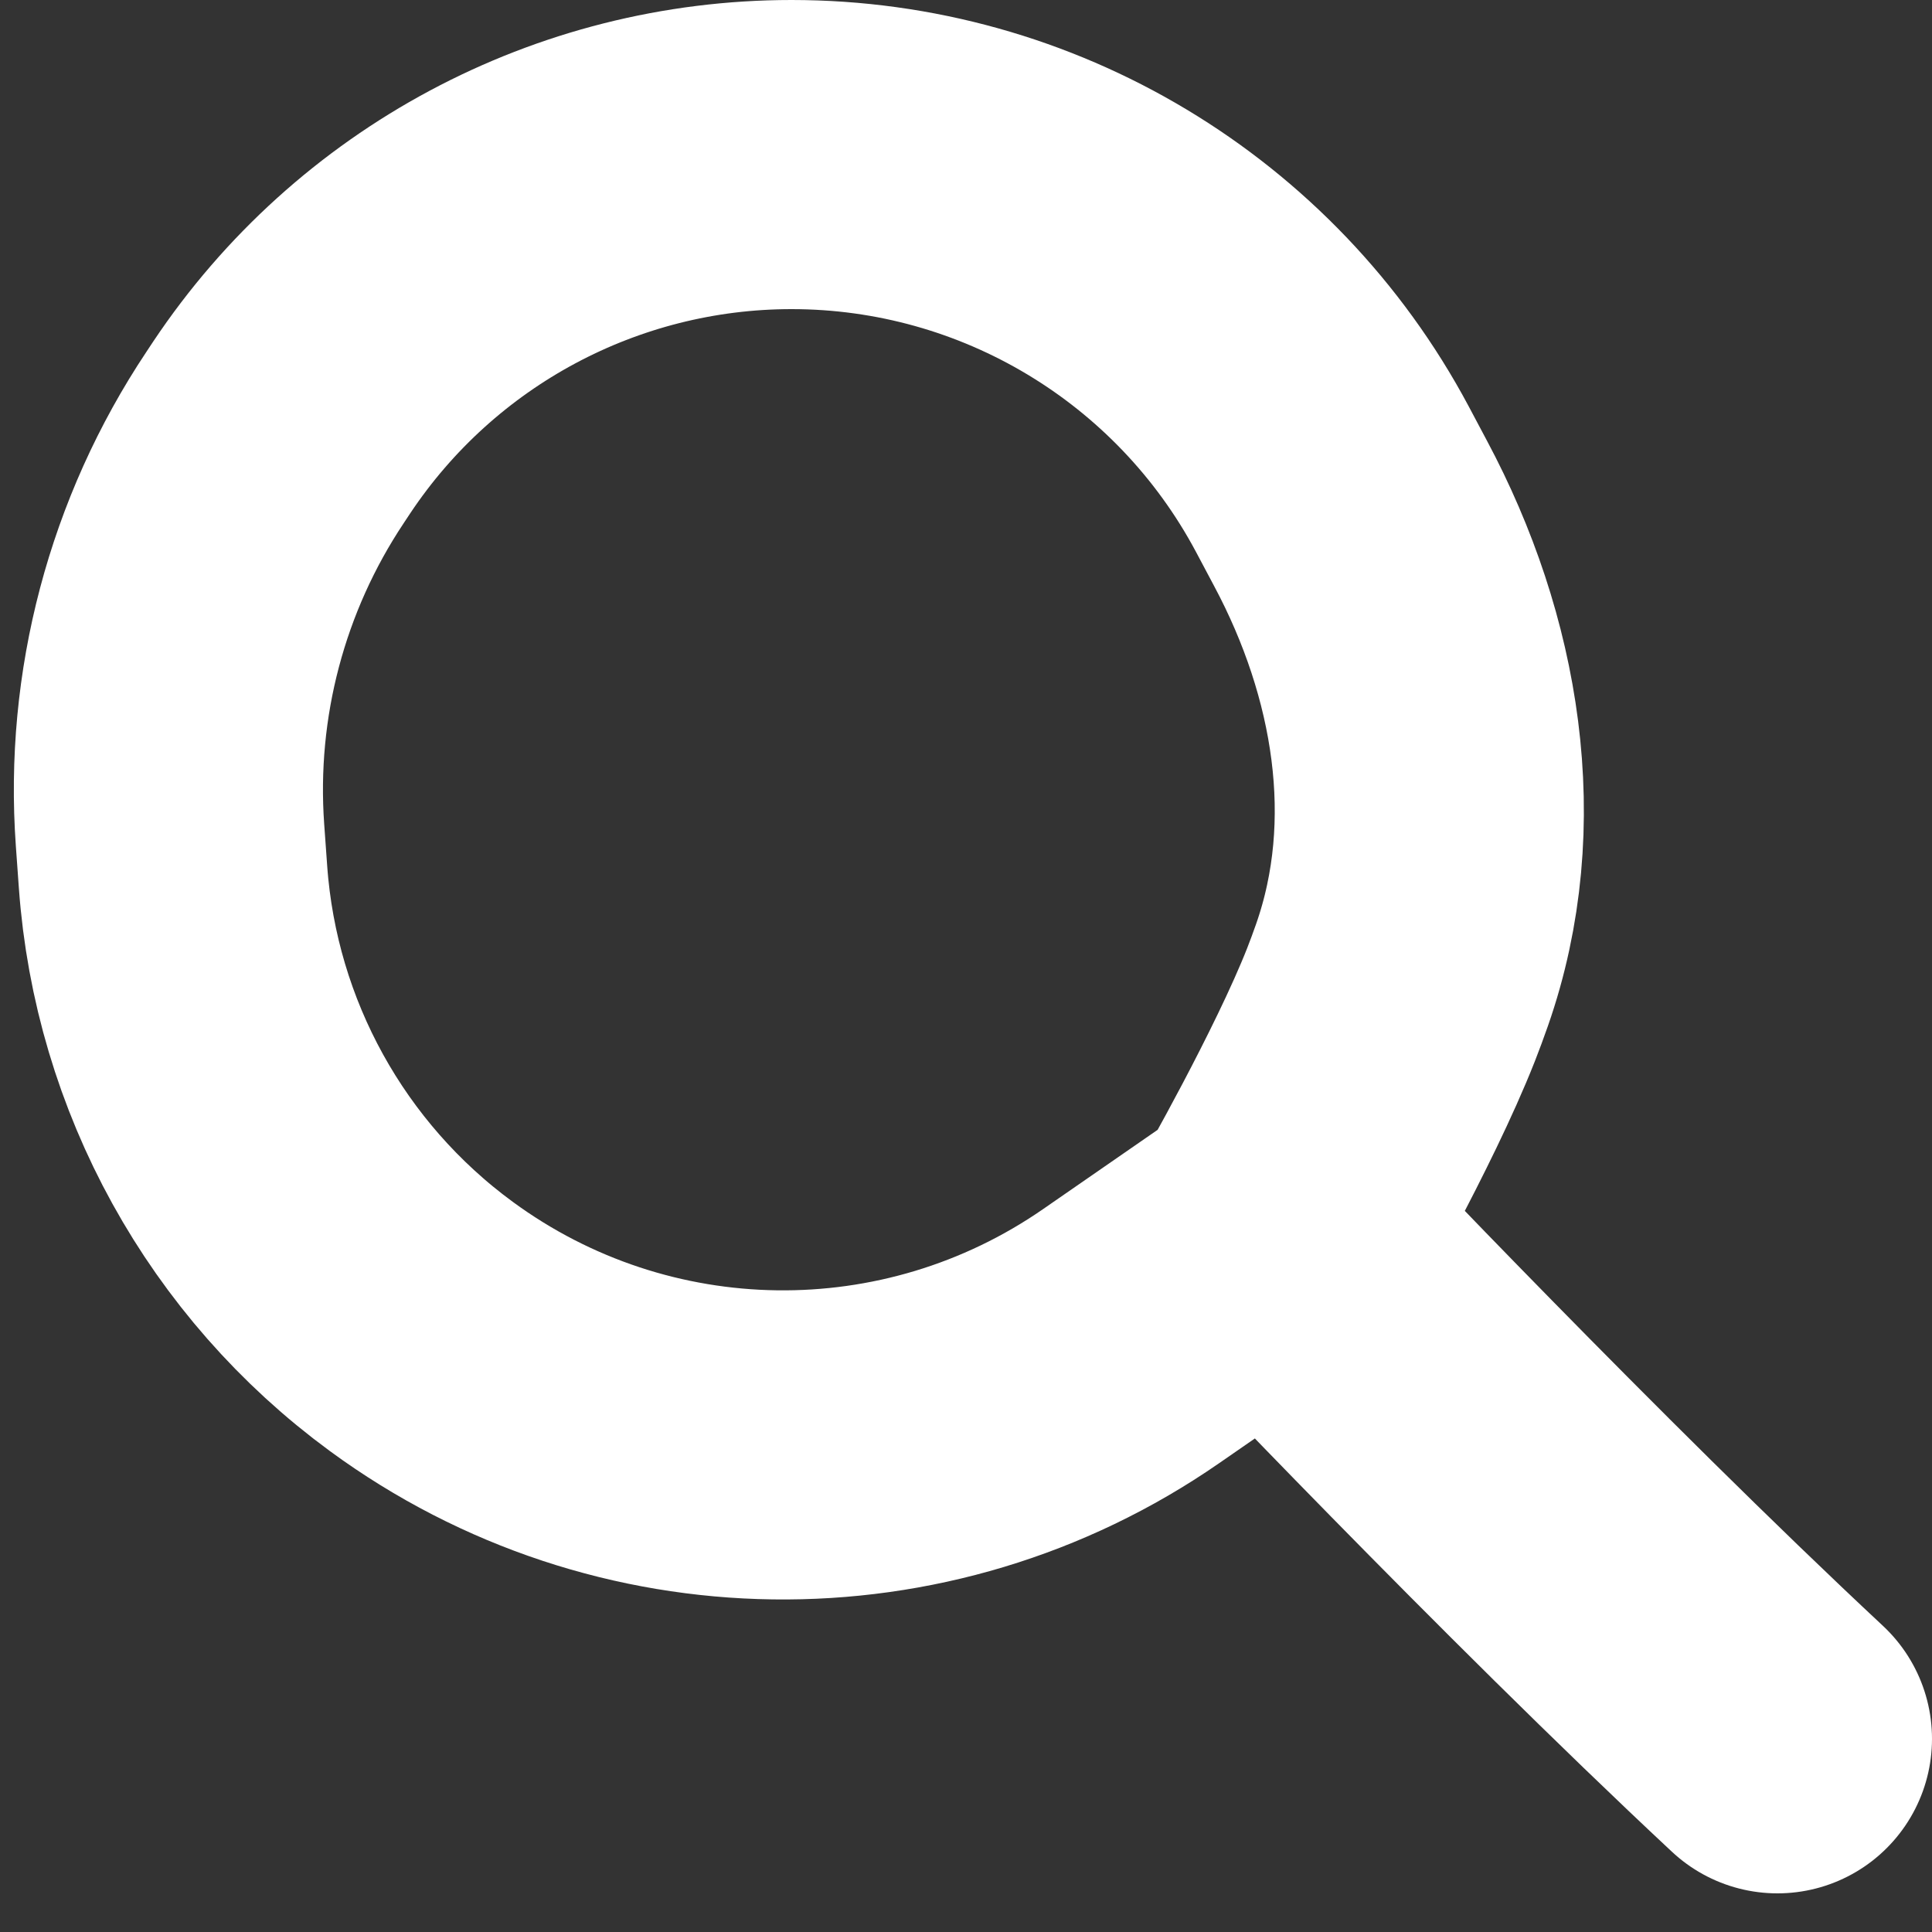 <svg width="25" height="25" viewBox="0 0 25 25" fill="none" xmlns="http://www.w3.org/2000/svg">
<rect x="0" y="0" width="25" height="25" fill="#333333" stroke="none"/>
<path d="M23 22.5C20.071 19.766 16.5 16 16.5 16M16.5 16L14.636 17.29C11.862 19.211 8.174 19.161 5.453 17.165V17.165C3.58 15.792 2.405 13.665 2.239 11.348L2.2 10.805C2.07 8.987 2.549 7.177 3.56 5.66L3.646 5.53C5.117 3.325 7.592 2 10.243 2V2C13.171 2 15.861 3.614 17.239 6.197L17.477 6.645C18.46 8.487 18.832 10.648 18.141 12.619C18.095 12.751 18.047 12.879 18 13C17.52 14.219 16.5 16 16.5 16Z" stroke="white" stroke-width="4" stroke-linecap="round"/>
</svg>
